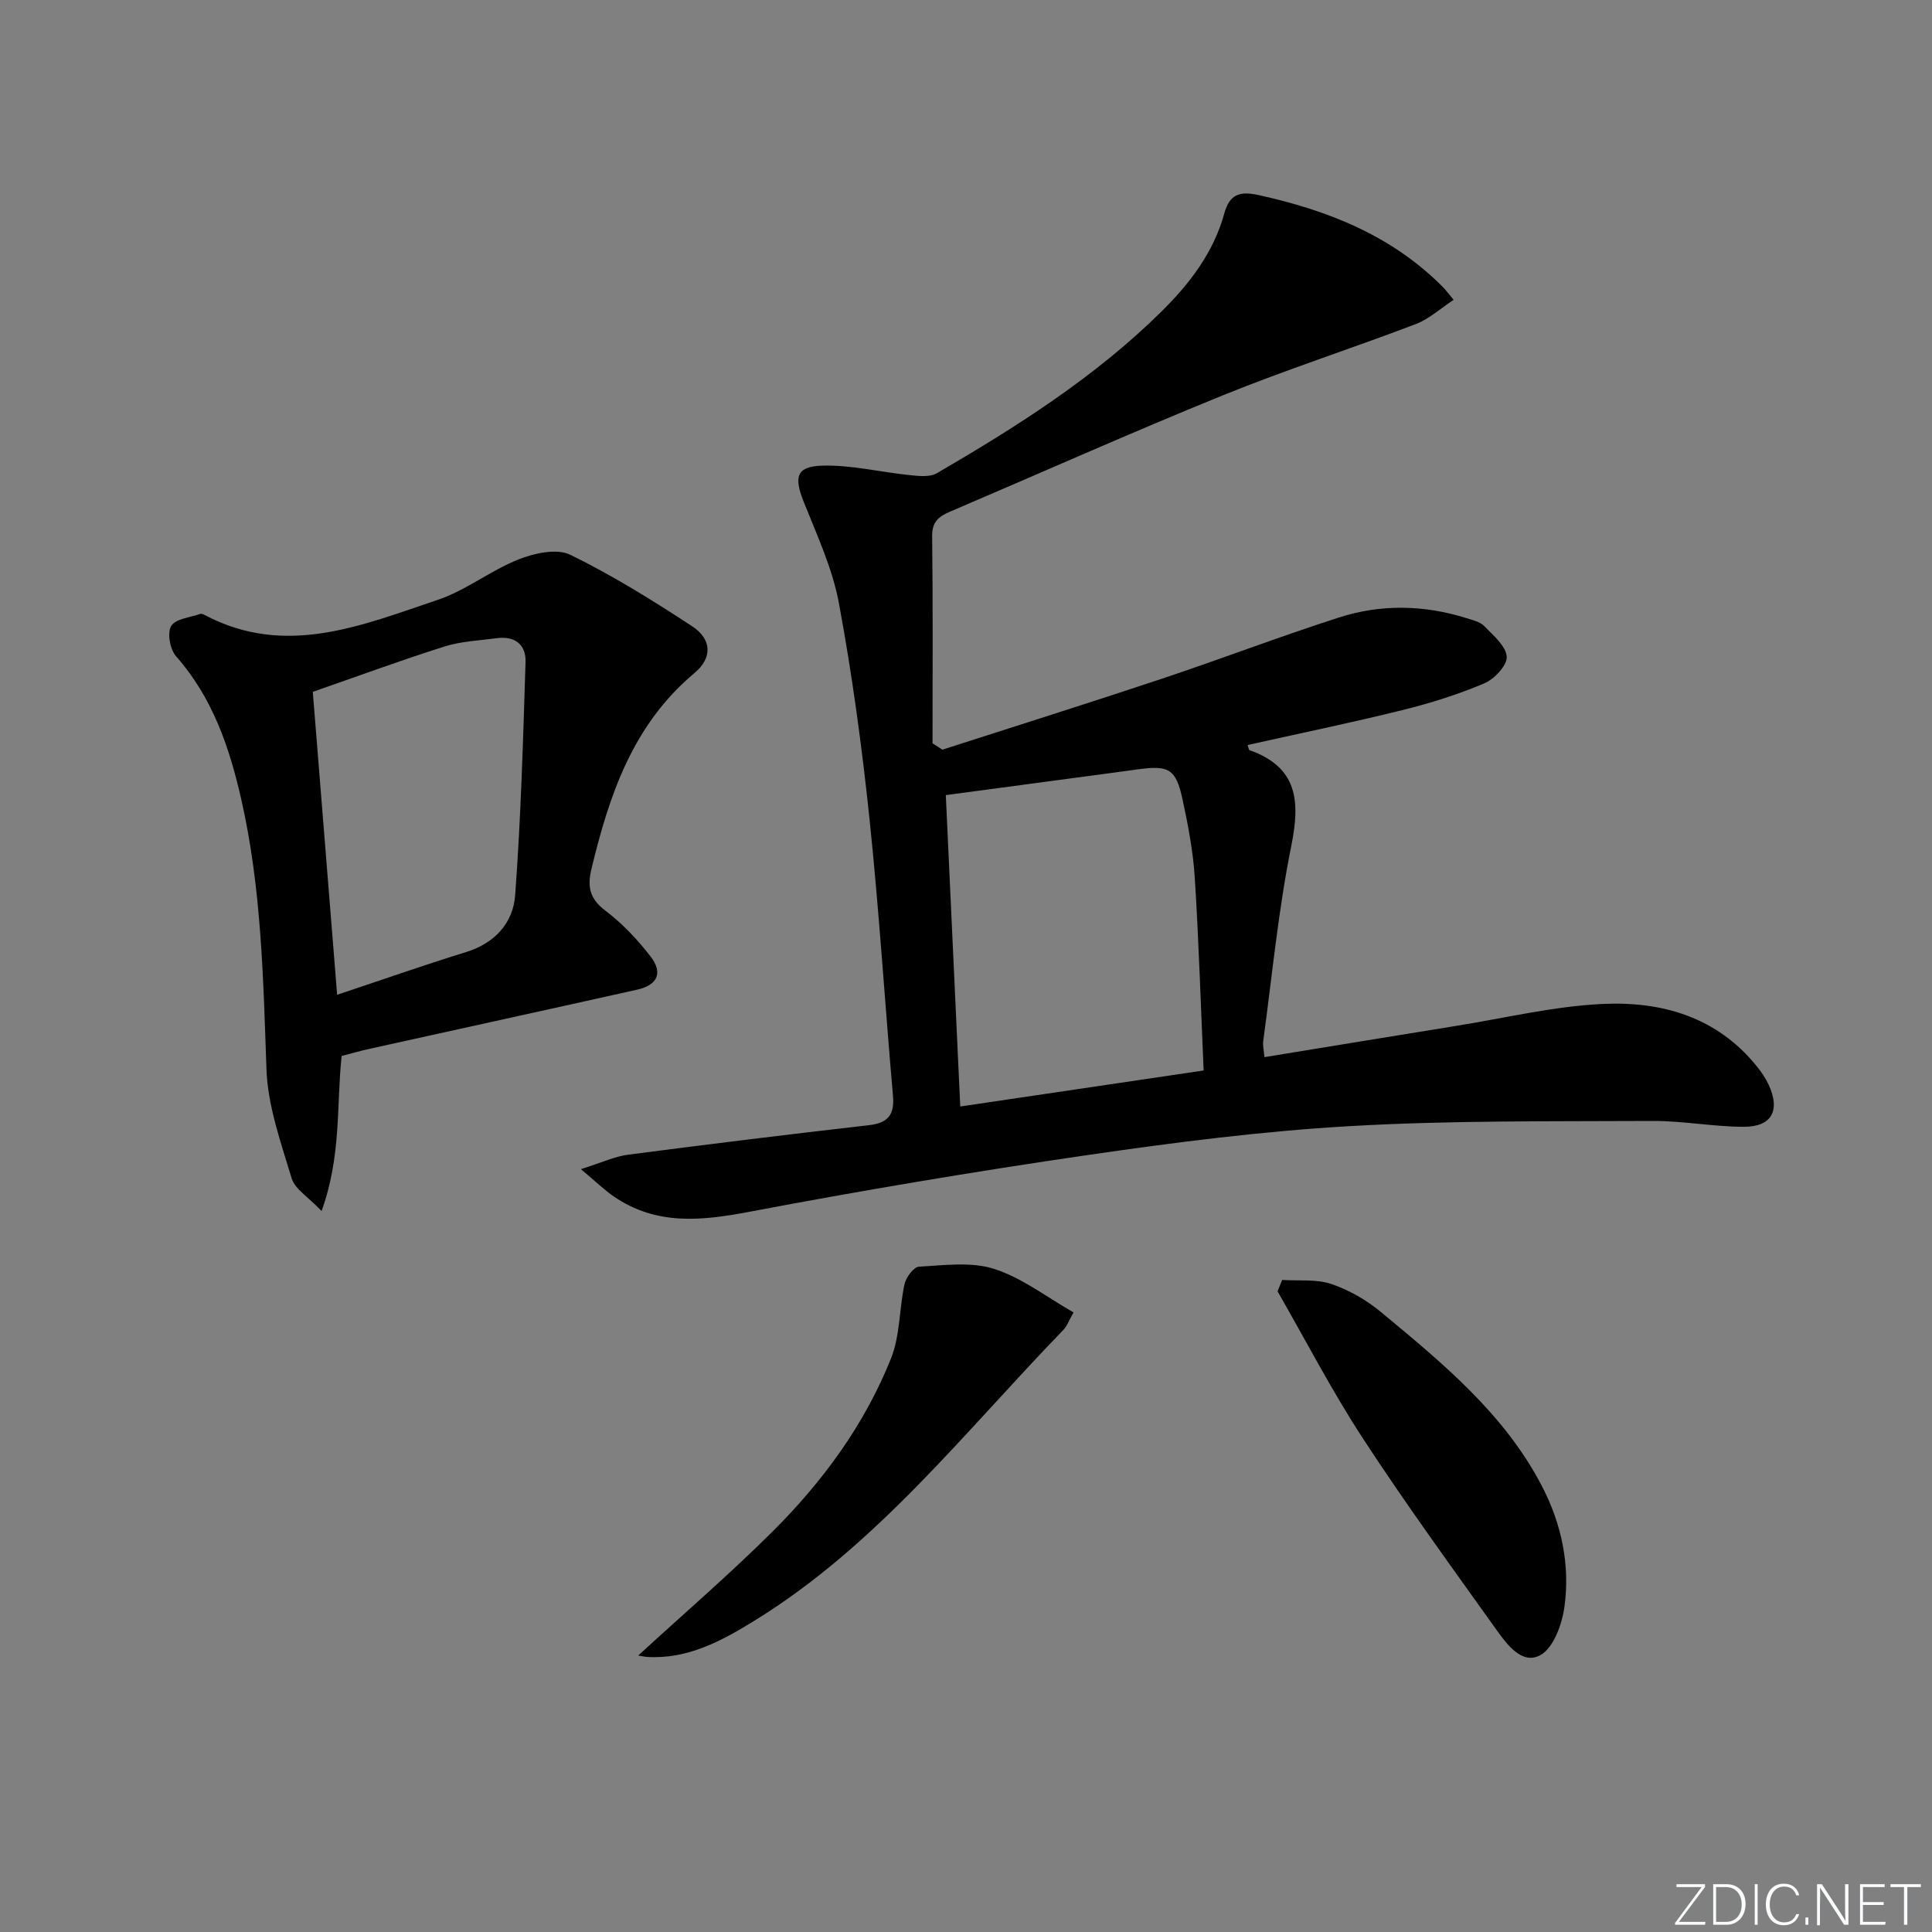 <svg enable-background="new 0 0 400 400" viewBox="0 0 400 400" xmlns="http://www.w3.org/2000/svg"><rect x="0" y="0" width="400" height="400" fill="#808080" stroke="none"/><g fill="#fafbfc"><path d="m346.9 398 5.4-7.3h-5.2v-.6h5.9v.6l-5.4 7.2h5.5l-.1.6h-6.2v-.5z"/><path d="m354.7 390.1h2.8c2.3 0 3.9 1.6 3.9 4.1s-1.6 4.3-3.9 4.3h-2.8zm.6 7.8h2c2.2 0 3.3-1.6 3.3-3.6 0-1.8-1-3.6-3.3-3.6h-2z"/><path d="m363.9 390.1v8.4h-.6v-8.4z"/><path d="m372.5 396.3c-.4 1.3-1.4 2.3-3.2 2.3-2.4 0-3.7-1.9-3.7-4.3 0-2.3 1.2-4.3 3.7-4.3 1.8 0 2.9 1 3.2 2.4h-.6c-.4-1.1-1.1-1.8-2.5-1.8-2.1 0-3 1.9-3 3.7s.9 3.7 3 3.7c1.4 0 2.1-.7 2.5-1.7z"/><path d="m373.8 398.5v-1.5h.6v1.5z"/><path d="m376.2 398.5v-8.4h1c1.3 2 4.4 6.7 4.9 7.6-.1-1.2-.1-2.4-.1-3.8v-3.8h.7v8.4h-.9c-1.2-1.9-4.4-6.8-5-7.7.1 1.1 0 2.3 0 3.9v3.9h-.6z"/><path d="m390 394.4h-4.3v3.5h4.7l-.1.6h-5.2v-8.4h5.1v.6h-4.5v3.1h4.3z"/><path d="m394.2 390.7h-2.8v-.6h6.3v.6h-2.8v7.8h-.7z"/></g><path d="m195.12 155.21c15.11-4.87 30.26-9.63 45.33-14.65 12.29-4.1 24.41-8.74 36.75-12.71 8.73-2.81 17.67-2.63 26.48.15 1.26.4 2.75.73 3.6 1.61 1.86 1.93 4.52 4.12 4.67 6.35.12 1.8-2.6 4.67-4.7 5.55-5.47 2.31-11.21 4.1-16.99 5.53-10.59 2.62-21.28 4.82-31.96 7.21.19.5.23 1 .43 1.07 9.94 3.55 10.49 10.53 8.62 19.79-2.69 13.32-3.97 26.92-5.81 40.41-.13.93.13 1.92.25 3.35 13.49-2.2 26.71-4.38 39.94-6.51 9.98-1.61 19.93-4.01 29.97-4.5 12.31-.6 23.79 2.66 32.05 12.94.93 1.16 1.8 2.42 2.42 3.76 2.48 5.33.68 8.74-5.14 8.73-6.3-.01-12.6-1.24-18.9-1.21-20.93.11-41.9-.13-62.78 1.08-18.21 1.05-36.38 3.39-54.45 6.02-23.31 3.4-46.56 7.31-69.7 11.7-9.95 1.89-19.3 2.88-28.1-3.15-1.96-1.34-3.68-3.03-6.83-5.67 4.29-1.35 6.96-2.62 9.75-2.99 16.61-2.17 33.23-4.21 49.87-6.11 3.96-.45 5.34-2.14 4.99-6.1-1.67-19.04-2.85-38.13-4.84-57.13-1.57-15.01-3.6-30.01-6.35-44.84-1.34-7.24-4.58-14.17-7.33-21.09-1.98-5-1.52-7.22 3.83-7.39 6.03-.19 12.1 1.35 18.17 1.96 1.86.19 4.16.46 5.62-.4 16.56-9.65 32.74-19.89 46.48-33.46 5.86-5.79 10.81-12.25 13.03-20.36 1.08-3.92 3.17-4.62 7.04-3.77 14.4 3.16 27.68 8.4 38.26 19.11.57.58 1.06 1.26 2.17 2.59-2.75 1.8-5.09 3.98-7.87 5.03-13.31 5.07-26.9 9.45-40.09 14.81-18.92 7.69-37.58 16.02-56.37 24.04-2.31.99-3.68 2.11-3.64 5.07.18 14.29.08 28.58.08 42.87.68.43 1.37.87 2.05 1.31zm54.08 66.42c-.6-13.67-1-26.78-1.83-39.85-.34-5.43-1.37-10.86-2.52-16.19-1.38-6.42-2.82-7.2-9.37-6.29-4.6.64-9.21 1.24-13.82 1.86-8.49 1.14-16.99 2.28-25.84 3.46 1.01 21.74 1.99 42.98 2.99 64.47 17.28-2.57 33.35-4.94 50.39-7.46z" fill="#010000"/><path d="m70.73 218.63c-1.09 10.25-.02 20.64-4.15 32.1-2.76-2.92-5.52-4.53-6.2-6.78-2.22-7.39-4.94-14.96-5.21-22.54-.67-18.79-1.03-37.54-5.23-55.97-2.45-10.76-5.95-21.03-13.49-29.57-1.25-1.42-1.87-4.83-1.01-6.26.9-1.51 3.92-1.76 6.03-2.51.26-.09.66.1.95.25 16.69 8.82 32.5 2.12 48.19-3.15 5.85-1.96 10.96-6.08 16.73-8.37 3.26-1.3 7.91-2.34 10.71-.98 8.76 4.27 17.11 9.48 25.28 14.83 4.04 2.65 4.21 6.51.47 9.65-12.78 10.68-17.69 25.3-21.37 40.68-.85 3.54-.34 6.08 2.87 8.5 3.53 2.67 6.69 6.01 9.4 9.53 2.62 3.4 1.42 5.92-2.79 6.86-18.45 4.12-36.91 8.15-55.37 12.24-1.9.41-3.79.96-5.81 1.49zm-.93-12.67c8.89-2.96 17.76-6.08 26.74-8.86 5.98-1.85 9.71-6.09 10.12-11.76 1.19-16.07 1.64-32.19 2.15-48.3.11-3.61-2.26-5.42-5.97-4.91-3.62.49-7.36.63-10.8 1.72-8.97 2.83-17.81 6.1-27.28 9.39 1.65 20.52 3.31 41.15 5.04 62.72z" fill="#010000"/><path d="m265.46 265c3.42.22 7.06-.21 10.19.84 3.69 1.25 7.31 3.35 10.32 5.85 12.66 10.51 25.47 20.99 33.26 35.97 4.07 7.82 5.88 16.36 4.66 25.09-.5 3.58-2.25 8.41-4.96 9.92-3.76 2.09-6.91-2.16-9.1-5.23-9.36-13.11-18.86-26.15-27.66-39.64-6.41-9.81-11.82-20.27-17.67-30.45.32-.78.64-1.56.96-2.35z" fill="#010000"/><path d="m132.13 342.76c9.48-8.7 18.93-16.83 27.75-25.6 10.43-10.38 19.14-22.21 24.61-35.96 1.88-4.72 1.67-10.25 2.78-15.33.31-1.41 1.9-3.56 3-3.62 5.2-.28 10.79-1.07 15.55.46 5.8 1.86 10.91 5.86 16.44 9.01-1.05 1.87-1.38 2.88-2.05 3.57-20.41 21.04-38.52 44.54-63.95 60.22-6.79 4.19-13.84 8.05-22.29 7.54-.61-.04-1.21-.19-1.84-.29z" fill="#010000"/></svg>